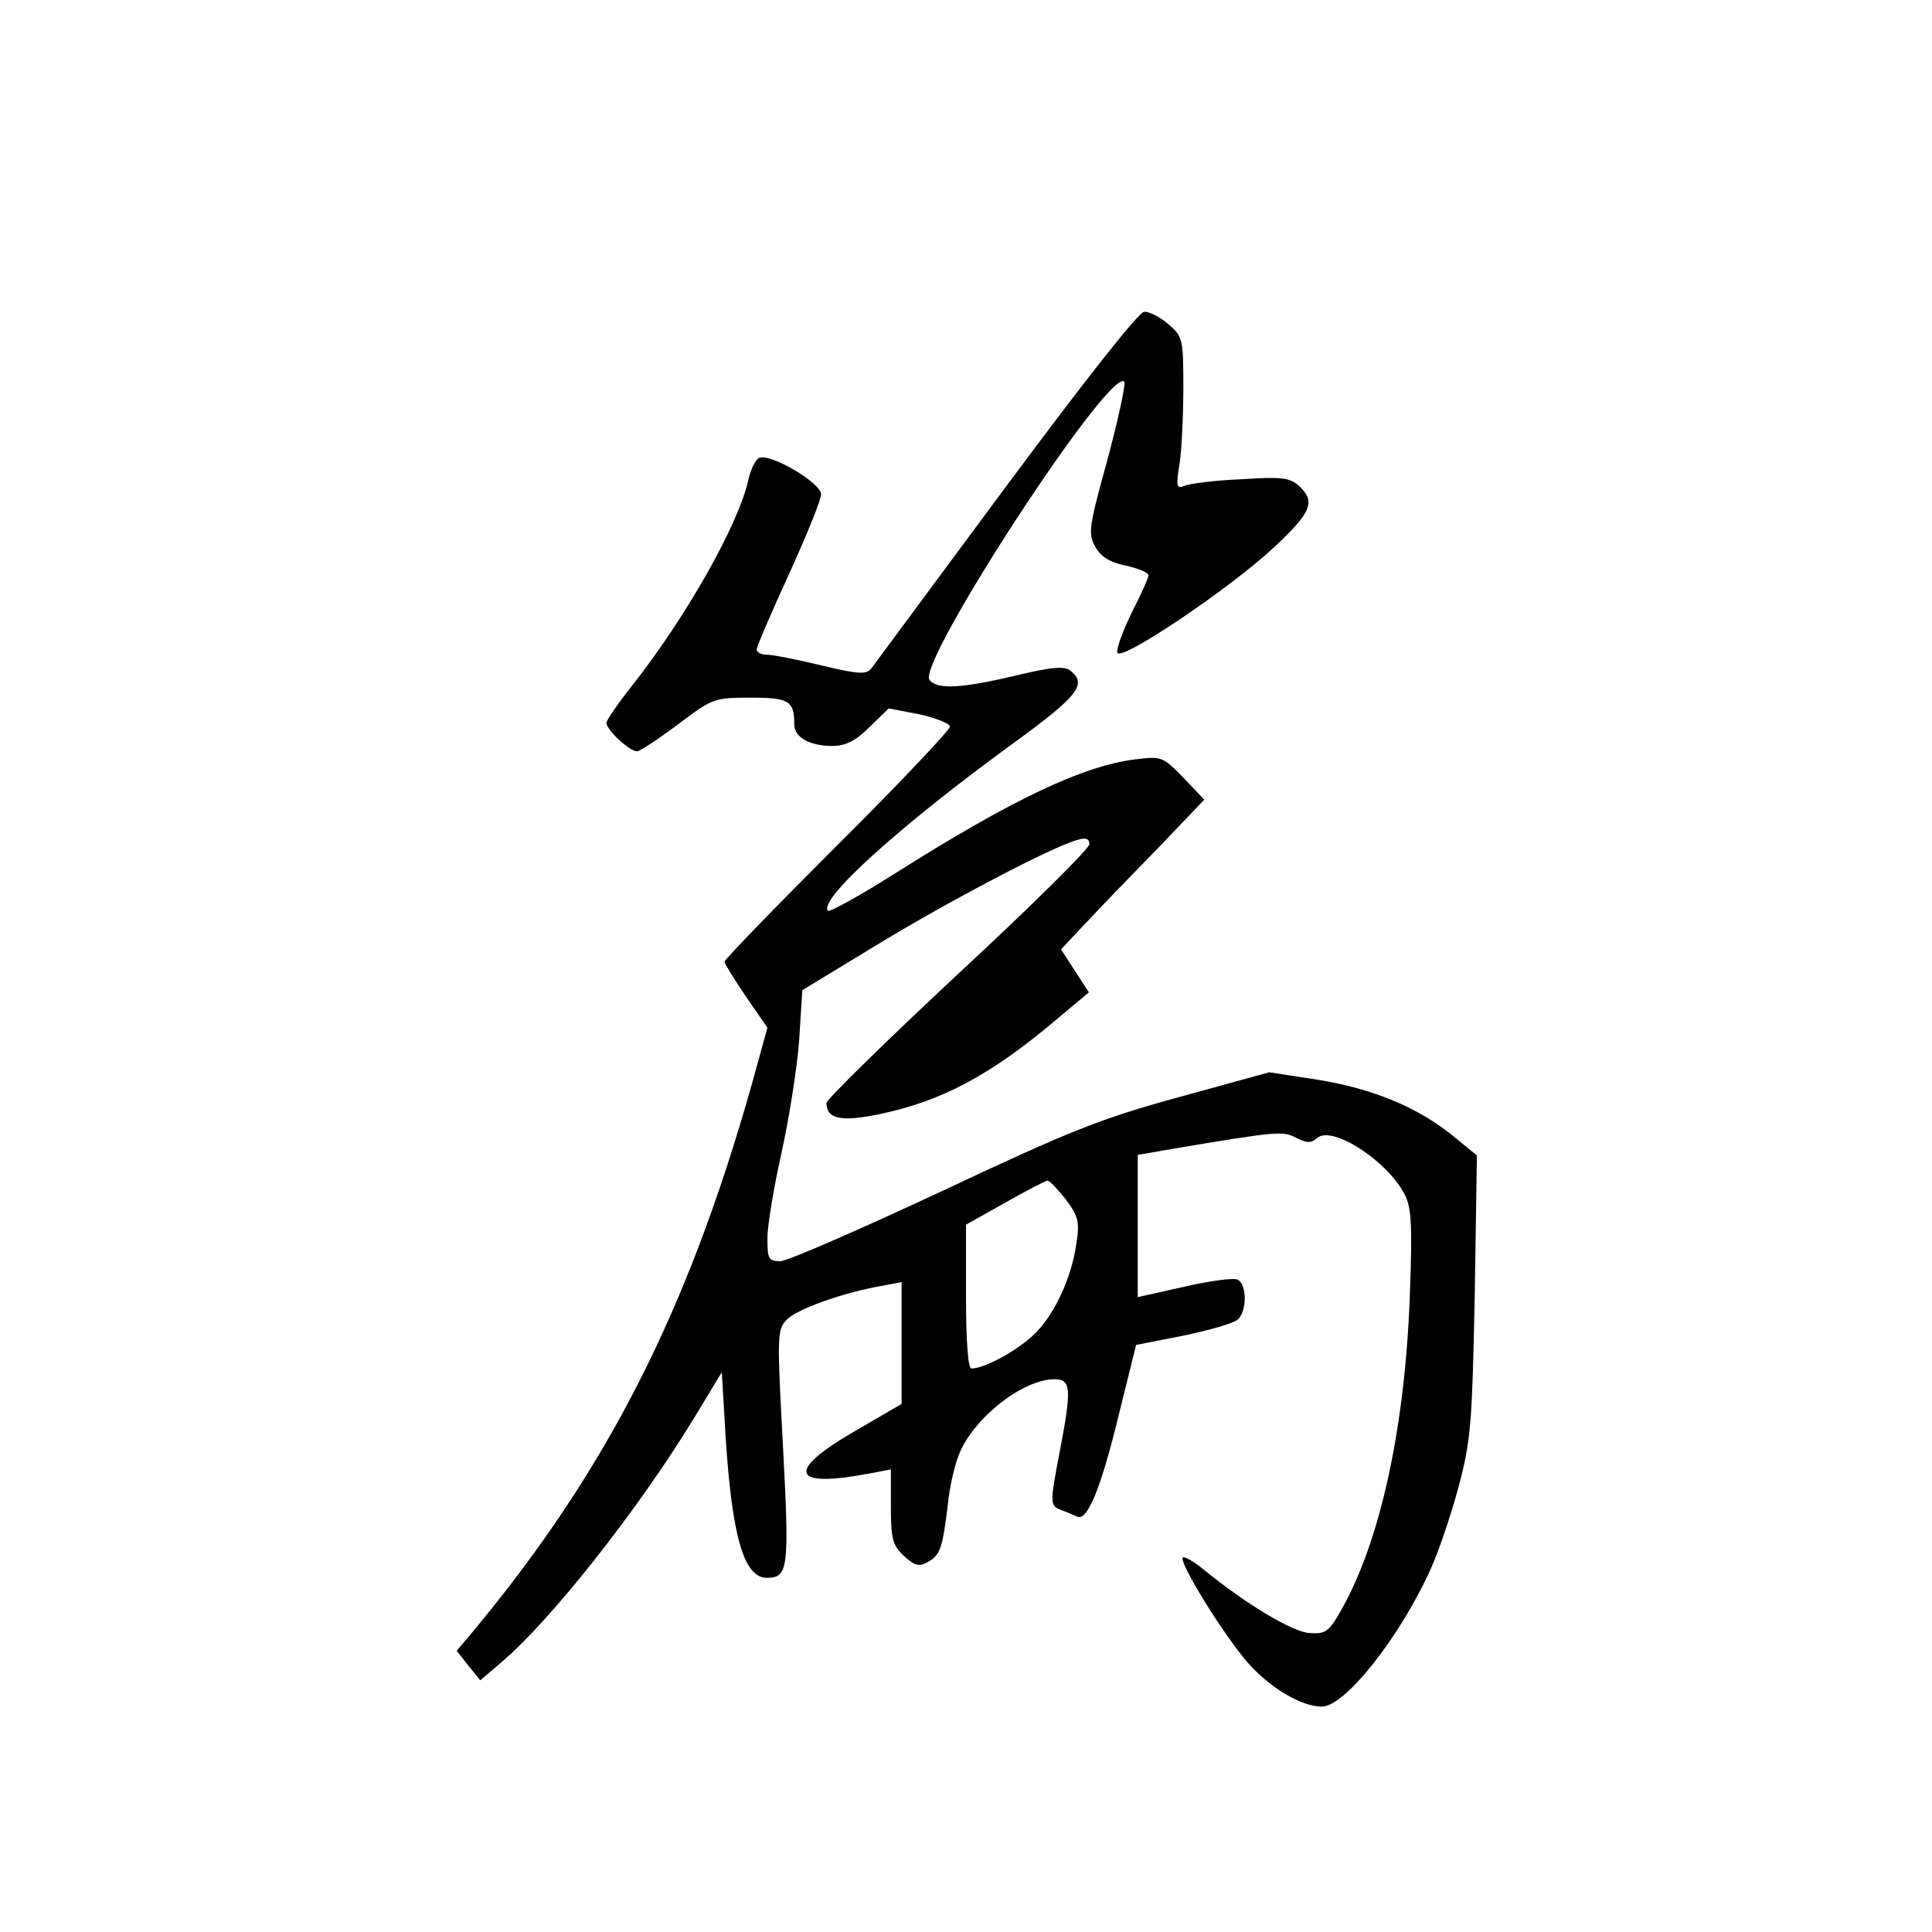 <?xml version="1.0" standalone="no"?>
<!DOCTYPE svg PUBLIC "-//W3C//DTD SVG 20010904//EN"
 "http://www.w3.org/TR/2001/REC-SVG-20010904/DTD/svg10.dtd">
<svg version="1.0" xmlns="http://www.w3.org/2000/svg"
 width="360pt" height="360pt" viewBox="0 0 360 360"
 preserveAspectRatio="xMidYMid meet">
<g transform="translate(0,360) scale(0.1,-0.1)"
fill="#000000" stroke="none">
<path d="M1875 2694 c-132 -178 -245 -331 -251 -339 -9 -12 -22 -12 -93 5 -45
11 -91 20 -102 20 -10 0 -19 4 -19 10 0 5 27 68 60 140 33 72 60 139 60 149 0
21 -93 76 -115 68 -7 -3 -16 -21 -20 -39 -18 -84 -116 -257 -216 -384 -27 -34
-49 -66 -49 -71 0 -13 43 -53 57 -53 5 0 40 23 76 50 65 49 68 50 135 50 73 0
82 -6 82 -50 0 -24 29 -40 71 -40 24 0 43 9 69 35 l36 35 57 -11 c31 -7 57
-17 57 -23 0 -6 -94 -106 -210 -221 -115 -115 -210 -213 -210 -217 0 -3 18
-33 40 -65 l40 -58 -29 -105 c-120 -425 -270 -719 -518 -1018 l-32 -38 22 -28
22 -27 42 36 c91 78 252 282 354 449 l54 89 7 -119 c12 -187 34 -264 77 -264
40 0 42 17 30 244 -11 204 -11 218 6 236 18 20 104 51 178 64 l37 7 0 -113 0
-114 -91 -53 c-125 -73 -114 -104 29 -77 l42 8 0 -69 c0 -60 3 -72 24 -92 20
-18 28 -21 44 -12 24 13 28 25 38 106 3 33 13 76 21 95 27 68 119 140 178 140
31 0 32 -18 10 -133 -19 -99 -19 -103 3 -111 9 -3 22 -9 29 -12 19 -9 44 51
78 191 l32 129 87 17 c48 10 94 23 102 30 18 15 18 68 -1 75 -8 3 -53 -3 -100
-14 l-85 -19 0 132 0 133 63 11 c197 33 207 34 232 21 20 -10 27 -11 40 0 28
23 130 -43 162 -105 13 -24 15 -57 10 -190 -9 -243 -54 -452 -125 -580 -25
-45 -31 -50 -61 -48 -31 1 -118 53 -199 119 -18 15 -35 24 -38 22 -8 -9 76
-144 120 -195 42 -48 101 -83 139 -83 44 0 148 133 204 259 14 31 37 99 51
151 23 87 25 117 30 356 l4 261 -44 36 c-65 53 -148 88 -252 105 l-91 14 -167
-46 c-146 -40 -202 -62 -444 -176 -152 -71 -287 -130 -300 -130 -22 0 -24 4
-24 43 0 24 12 95 26 158 14 63 29 157 33 209 l6 95 135 82 c134 82 334 187
378 198 15 5 22 2 22 -8 0 -8 -110 -117 -245 -242 -135 -126 -245 -234 -245
-240 0 -30 27 -36 99 -21 115 24 206 72 328 175 l62 52 -26 40 -26 40 49 52
c27 29 87 91 134 139 l84 88 -39 41 c-39 40 -41 40 -90 34 -97 -12 -230 -75
-448 -213 -65 -41 -121 -72 -124 -69 -19 20 132 157 345 312 121 88 138 110
107 135 -11 9 -33 8 -103 -9 -102 -24 -145 -26 -160 -8 -25 30 335 583 363
556 3 -4 -11 -69 -31 -144 -35 -127 -37 -139 -23 -164 10 -18 27 -29 57 -35
23 -5 42 -13 42 -18 0 -5 -14 -36 -31 -69 -16 -33 -29 -67 -27 -75 4 -19 211
120 294 198 68 64 76 84 44 113 -17 15 -32 17 -107 12 -49 -2 -96 -8 -105 -12
-16 -6 -17 -2 -10 41 4 27 7 91 7 142 0 90 -1 95 -28 118 -15 13 -36 24 -45
23 -10 0 -110 -127 -257 -325z m111 -1329 c23 -31 26 -42 20 -80 -9 -68 -44
-141 -84 -176 -34 -30 -89 -59 -112 -59 -6 0 -10 49 -10 134 l0 134 73 41 c39
22 75 41 79 41 4 0 19 -16 34 -35z"/>
</g>
</svg>
